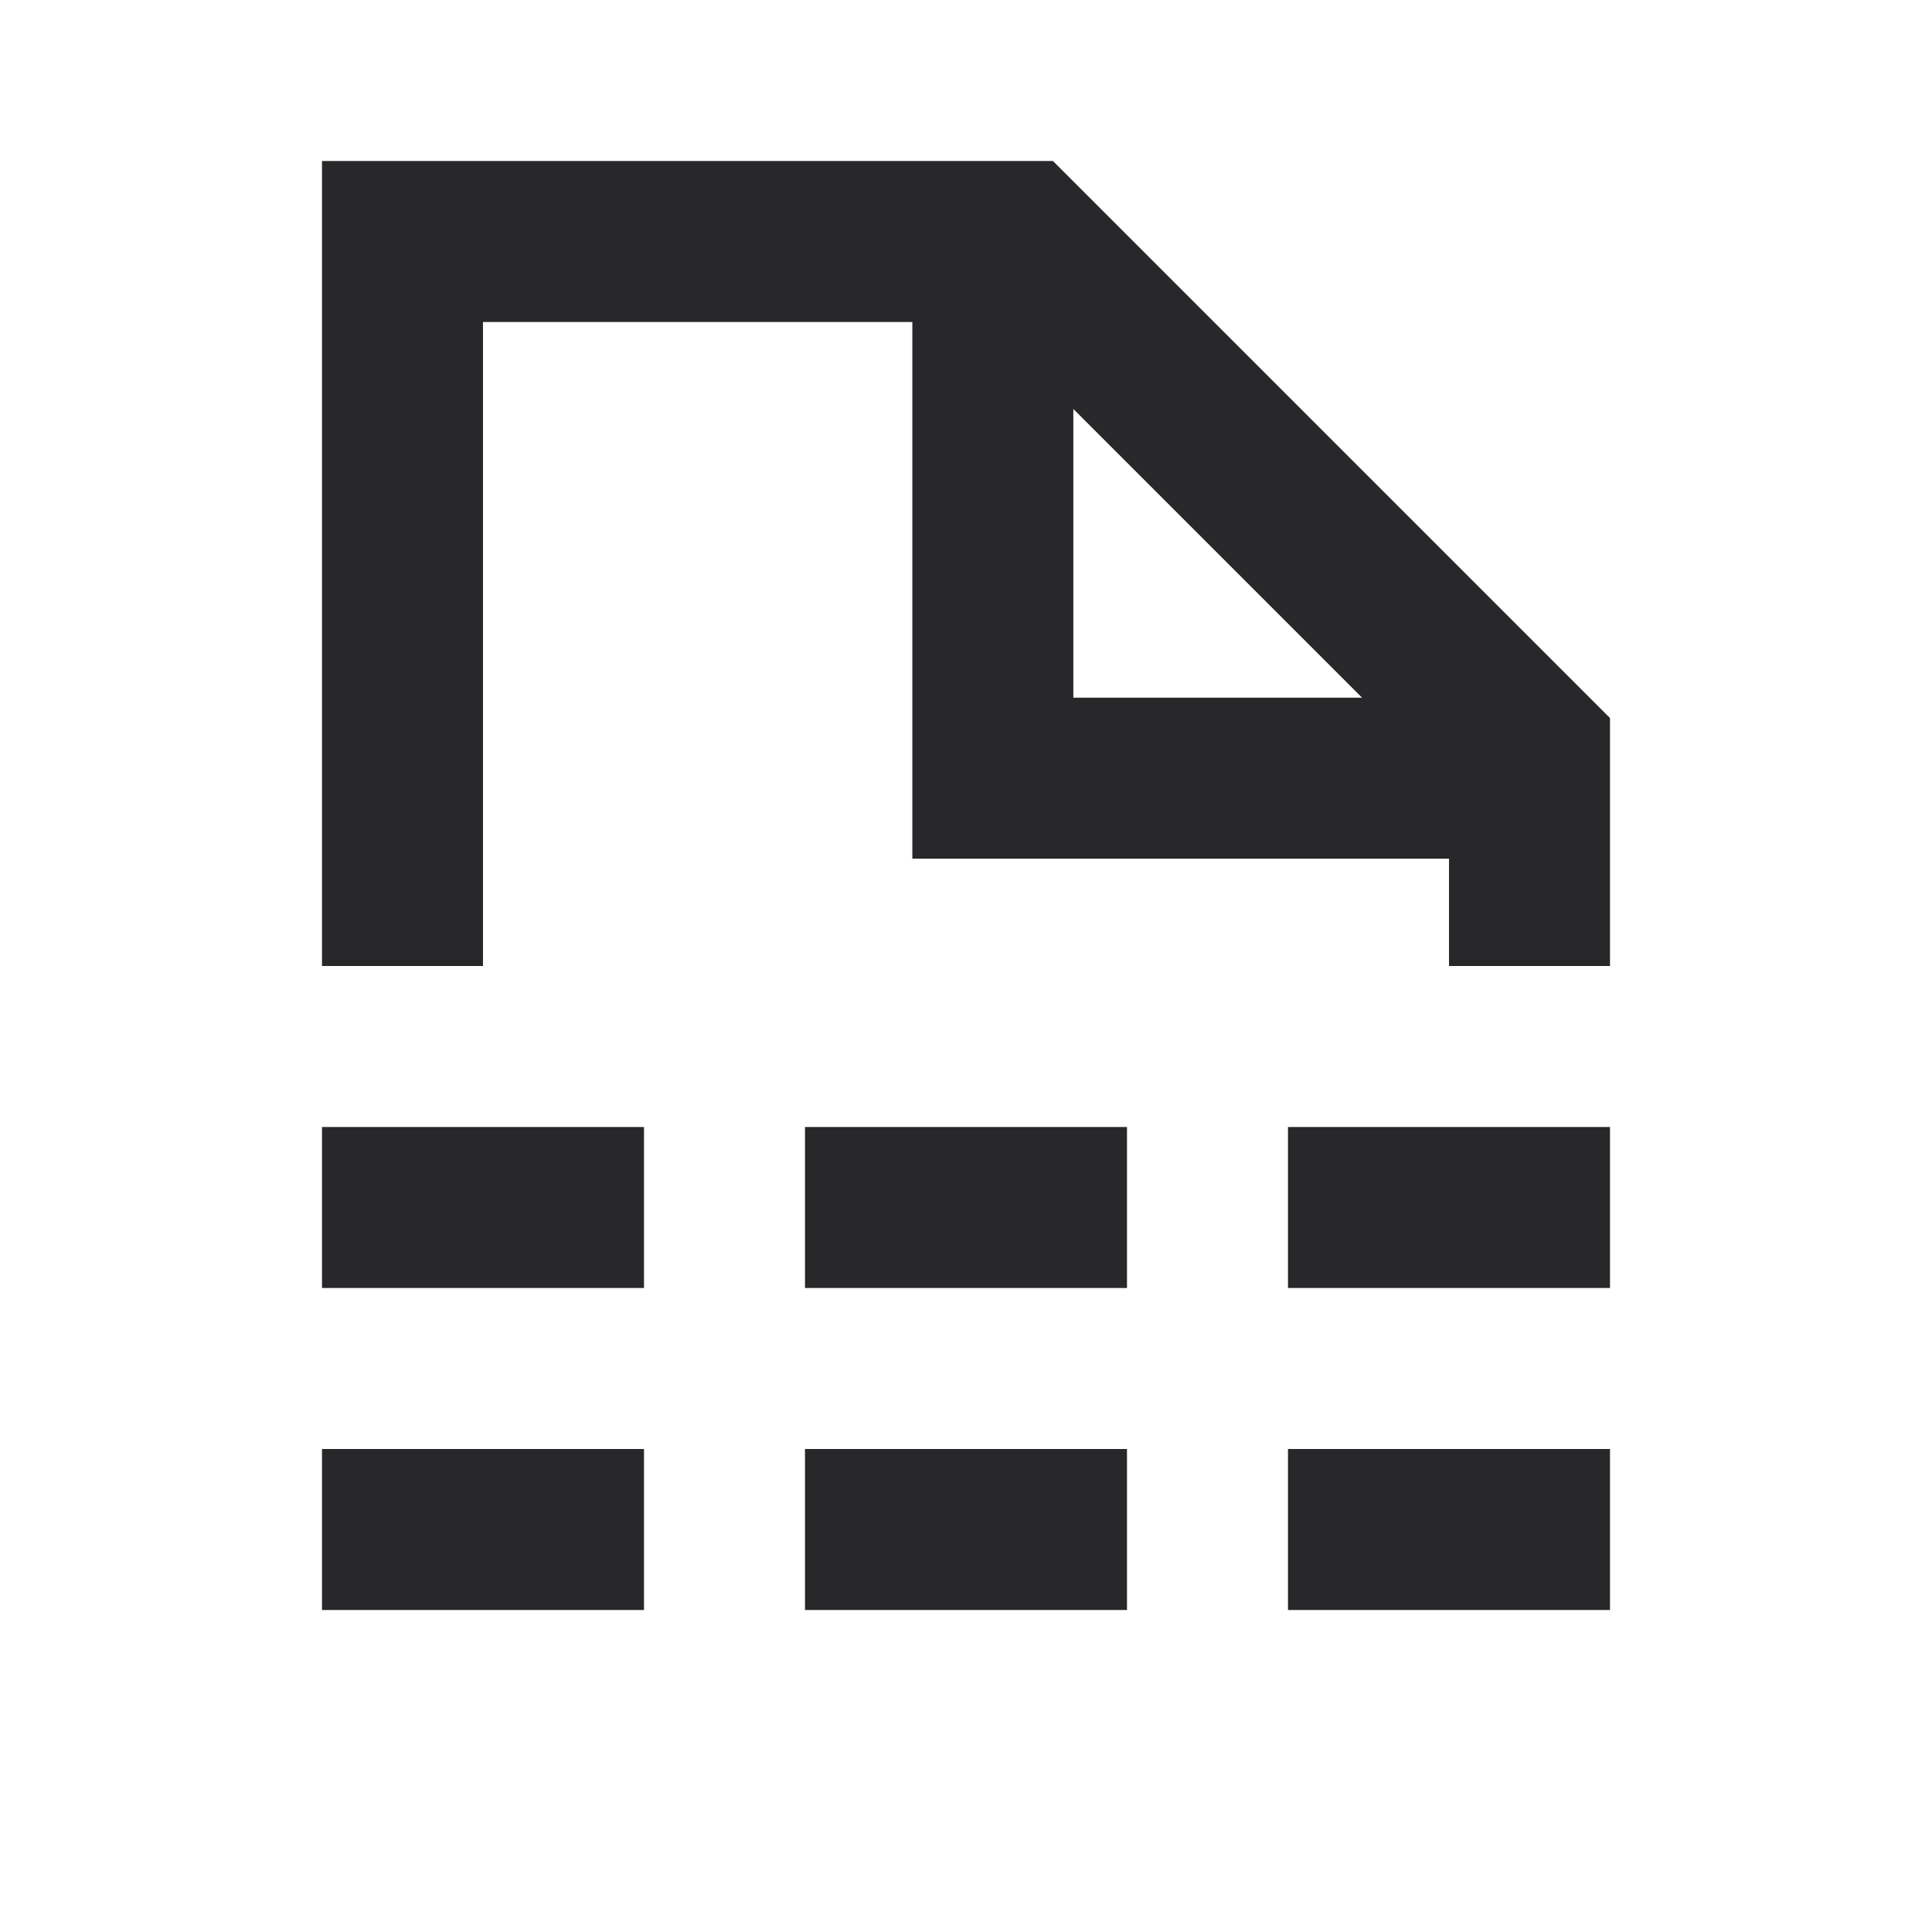 <svg xmlns="http://www.w3.org/2000/svg" style="color: transparent; fill: #28282A;" viewBox="0 0 18 18"><path clip-rule="evenodd" d="M3 1.5h6.81l.22.22 4.75 4.75.22.22V9h-1.5V8h-5V3h-4v6H3V1.5zm7 2.31V6.5h2.69L10 3.81zM6 12v-1.5H3V12h3zm9 0v-1.5h-3V12h3zm-4.5 0h-3v-1.5h3V12zM6 15v-1.5H3V15h3zm6 0v-1.5h3V15h-3zm-4.5 0h3v-1.5h-3V15z" fill-rule="evenodd"></path></svg>